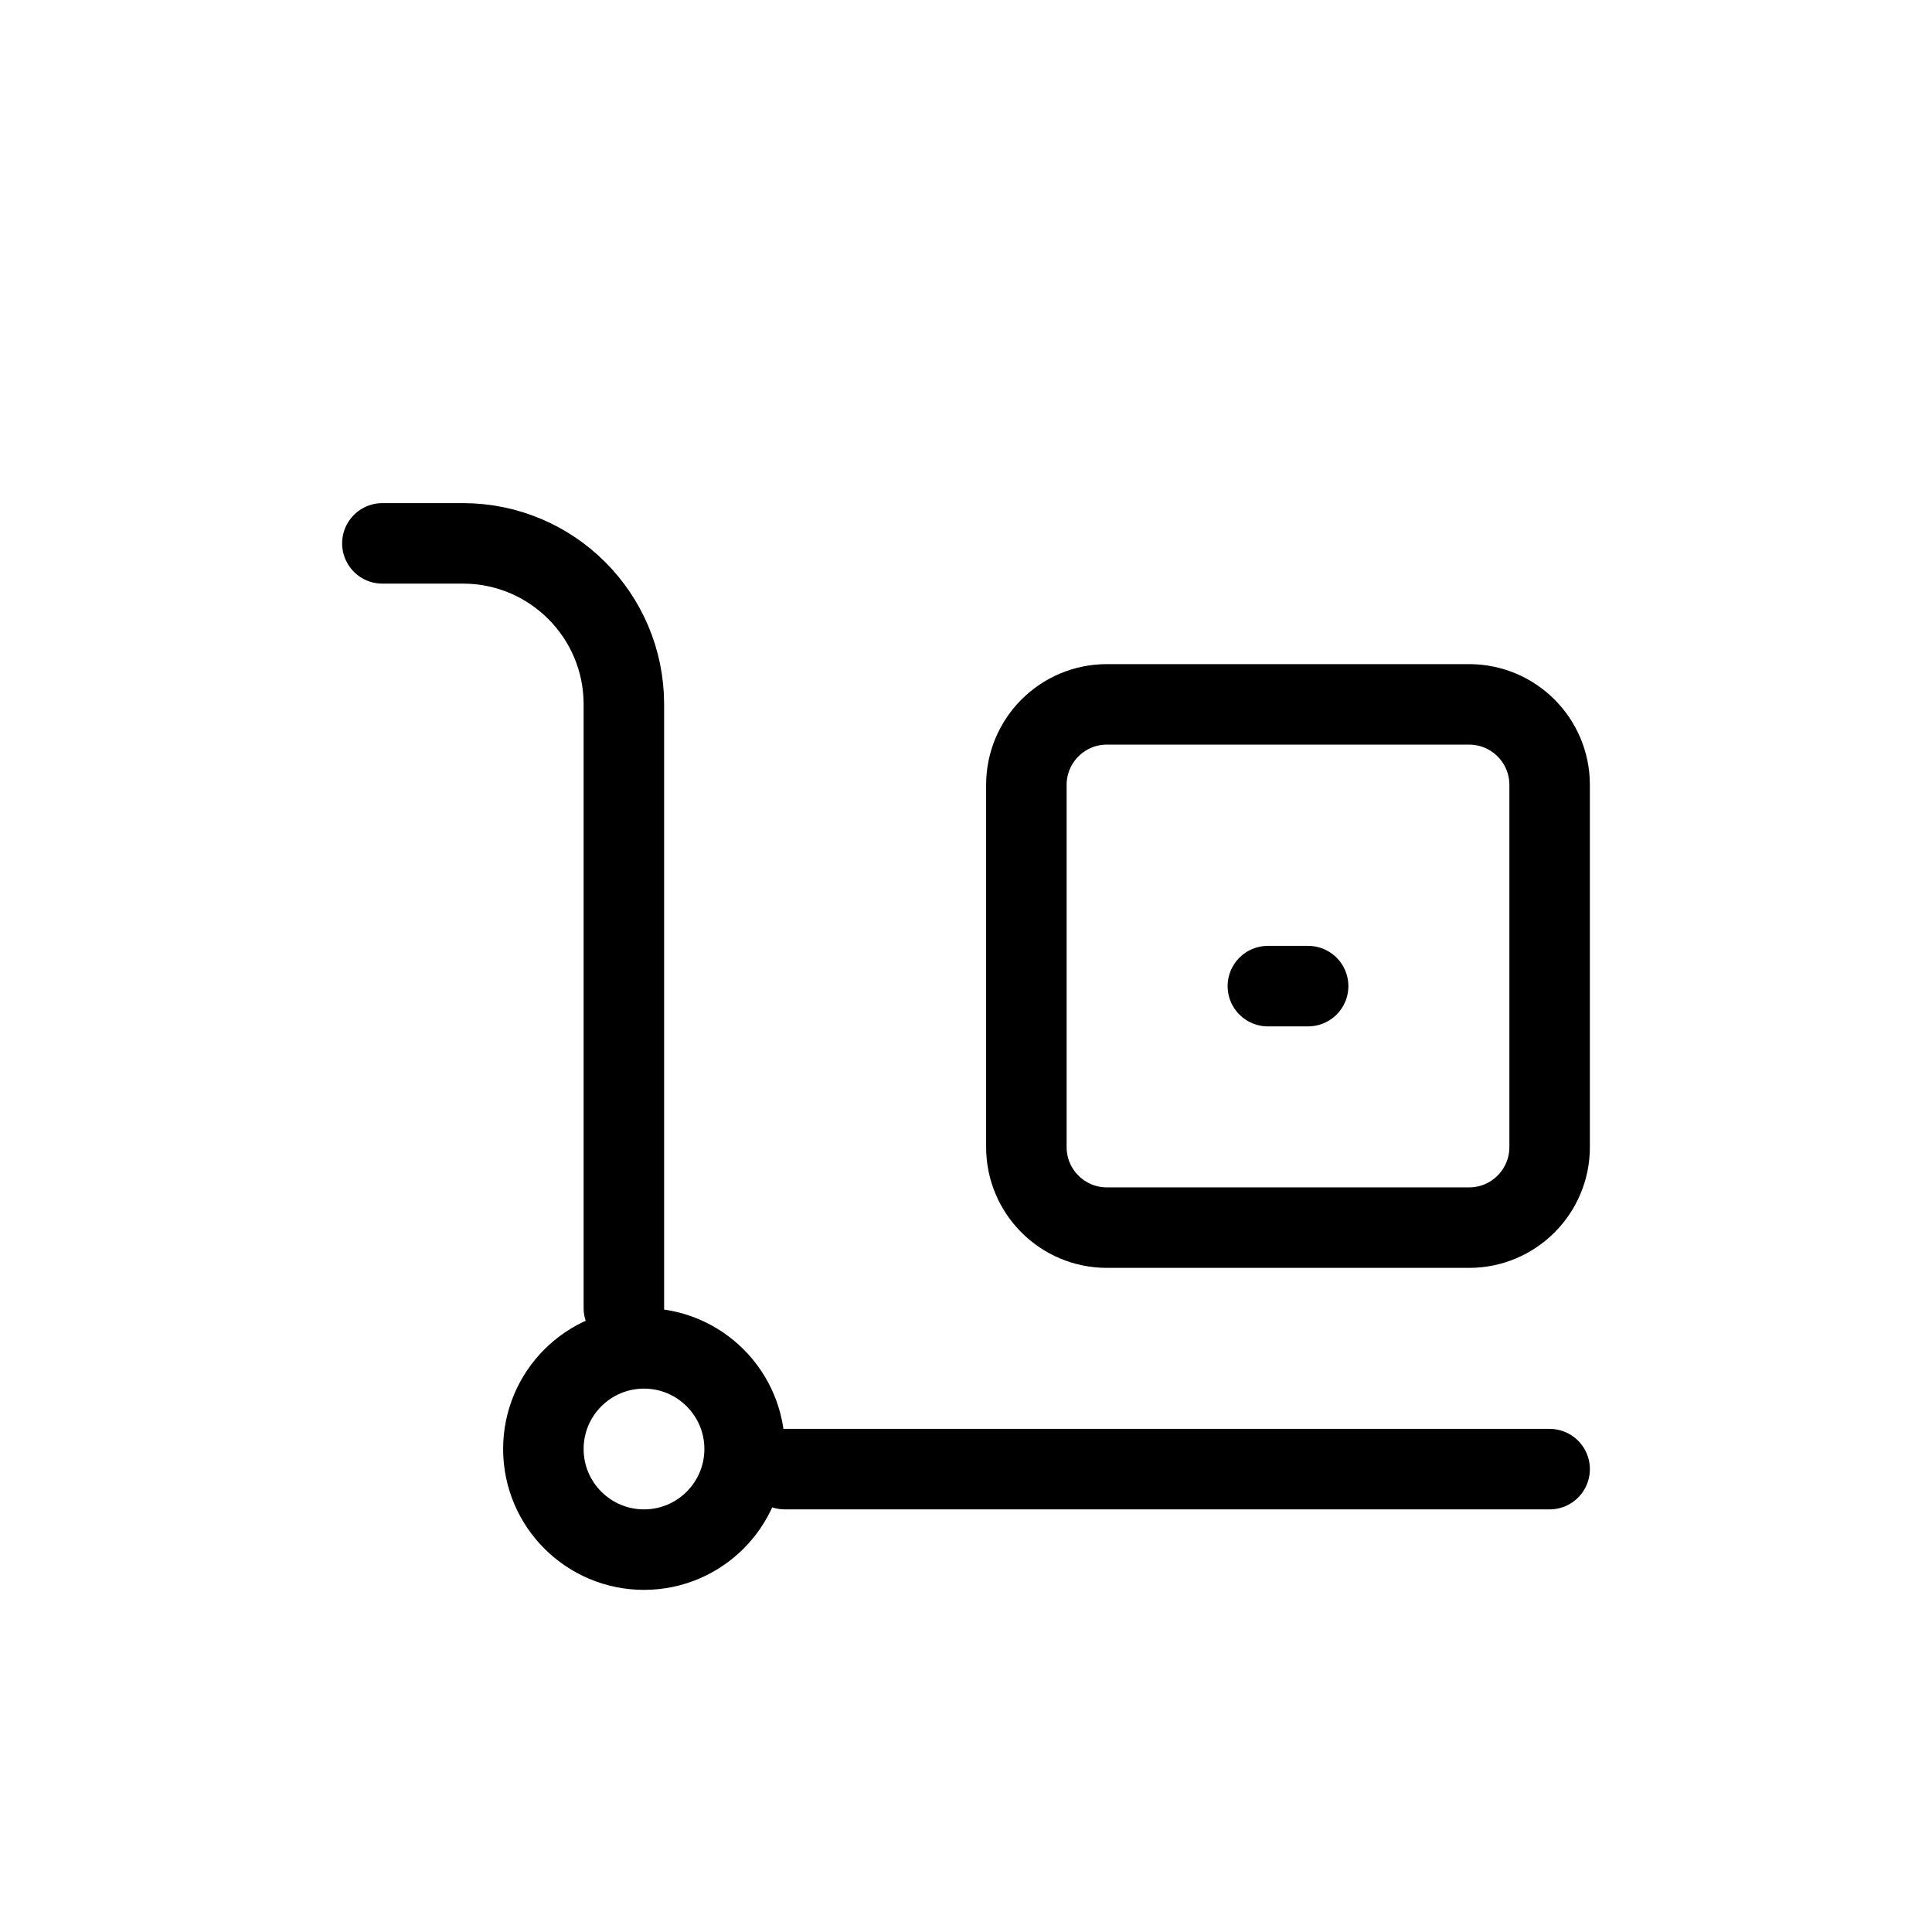 <svg width="24" height="24" viewBox="0 0 24 24" fill="none" xmlns="http://www.w3.org/2000/svg">
<path d="M7.75 16.25V8.75C7.75 7.645 6.855 6.75 5.75 6.75H4.75" stroke="currentColor" stroke-linecap="round" stroke-linejoin="round"/>
<path d="M9.75 18.25H19.25" stroke="currentColor" stroke-linecap="round" stroke-linejoin="round"/>
<path d="M9.25 18C9.25 18.69 8.69 19.25 8 19.25C7.31 19.25 6.75 18.69 6.75 18C6.75 17.31 7.31 16.75 8 16.75C8.69 16.75 9.25 17.31 9.25 18Z" stroke="currentColor" stroke-linecap="round" stroke-linejoin="round"/>
<path d="M12.75 9.75C12.75 9.198 13.198 8.75 13.75 8.75H18.25C18.802 8.75 19.25 9.198 19.25 9.75V14.25C19.25 14.802 18.802 15.25 18.25 15.25H13.75C13.198 15.25 12.75 14.802 12.75 14.25V9.75Z" stroke="currentColor" stroke-linecap="round" stroke-linejoin="round"/>
<path d="M15.75 12.25H16.25" stroke="currentColor" stroke-linecap="round" stroke-linejoin="round"/>
</svg>
